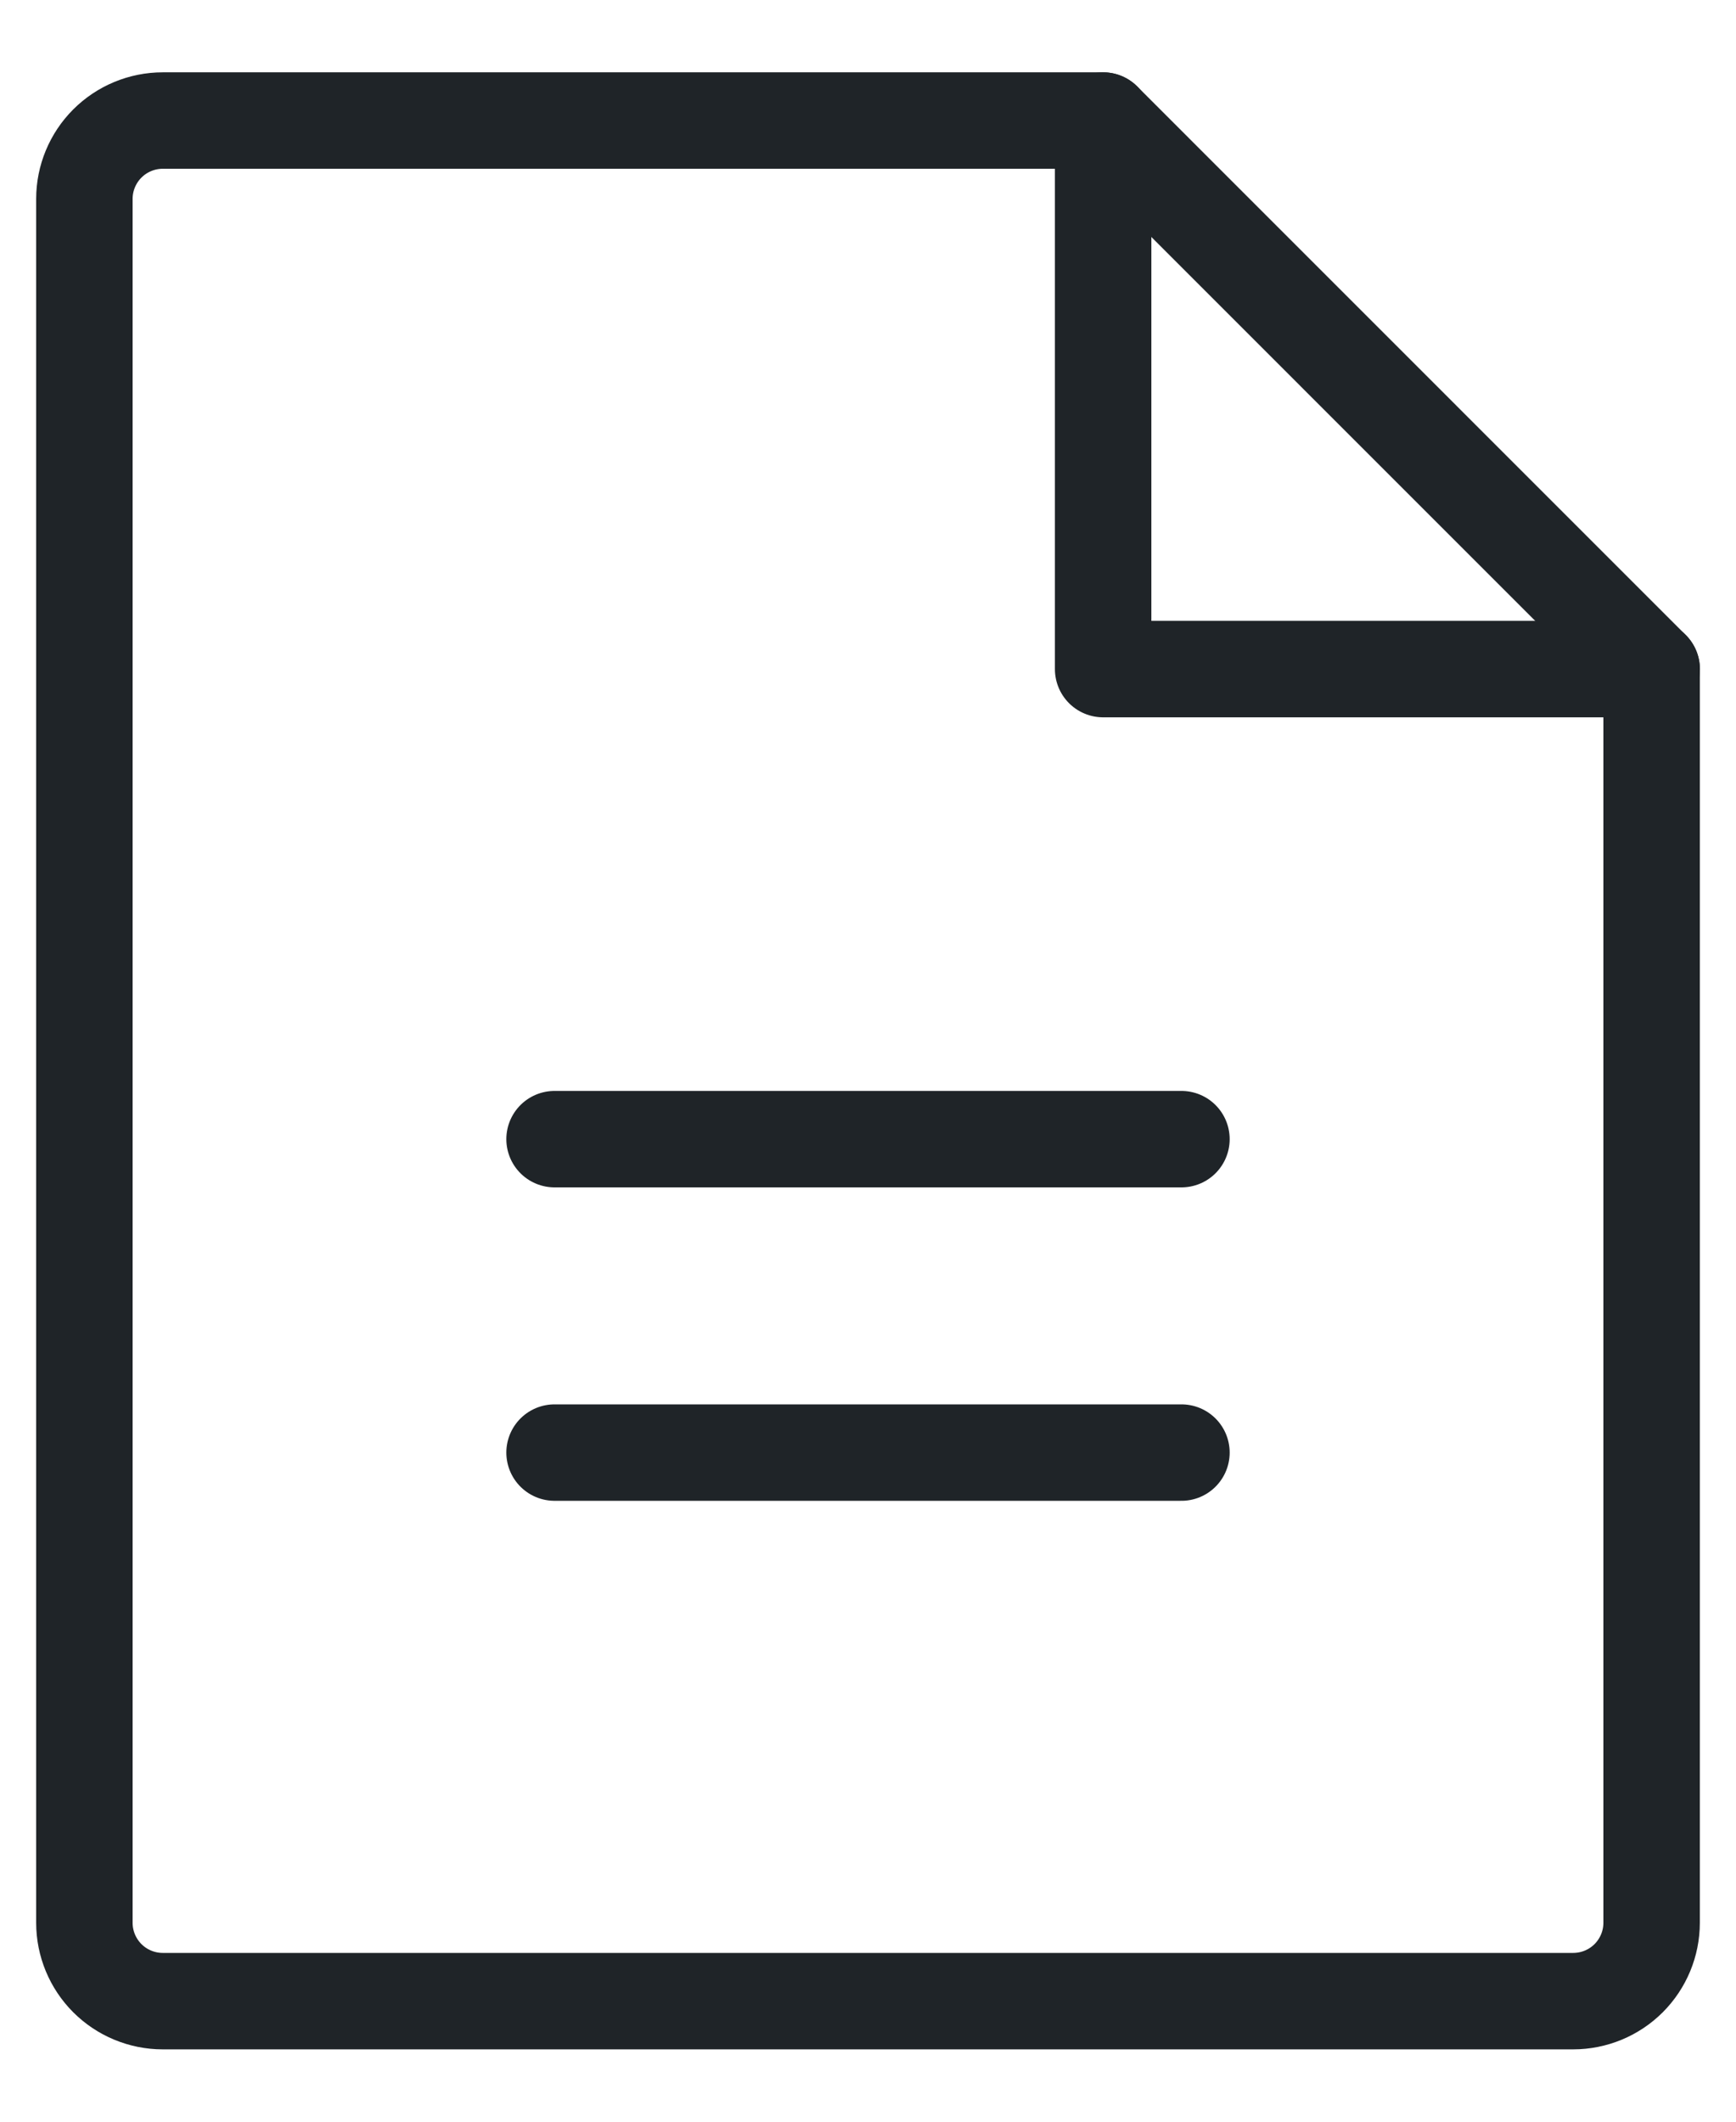 <svg width="18" height="22" viewBox="0 0 18 22" fill="none" xmlns="http://www.w3.org/2000/svg">
<path d="M16.312 20.75H1.687C1.472 20.75 1.265 20.664 1.113 20.512C0.961 20.36 0.875 20.153 0.875 19.938V2.062C0.875 1.847 0.961 1.64 1.113 1.488C1.265 1.336 1.472 1.25 1.687 1.25H11.438L17.125 6.938V19.938C17.125 20.153 17.039 20.36 16.887 20.512C16.735 20.664 16.528 20.75 16.312 20.75V20.75Z" stroke="#1F2428" stroke-linecap="round" stroke-linejoin="round"/>
<path d="M11.438 1.25V6.938H17.126" stroke="#1F2428" stroke-linecap="round" stroke-linejoin="round"/>
<path d="M5.75 11.812H12.25" stroke="#1F2428" stroke-linecap="round" stroke-linejoin="round"/>
<path d="M5.75 15.062H12.25" stroke="#1F2428" stroke-linecap="round" stroke-linejoin="round"/>
</svg>
